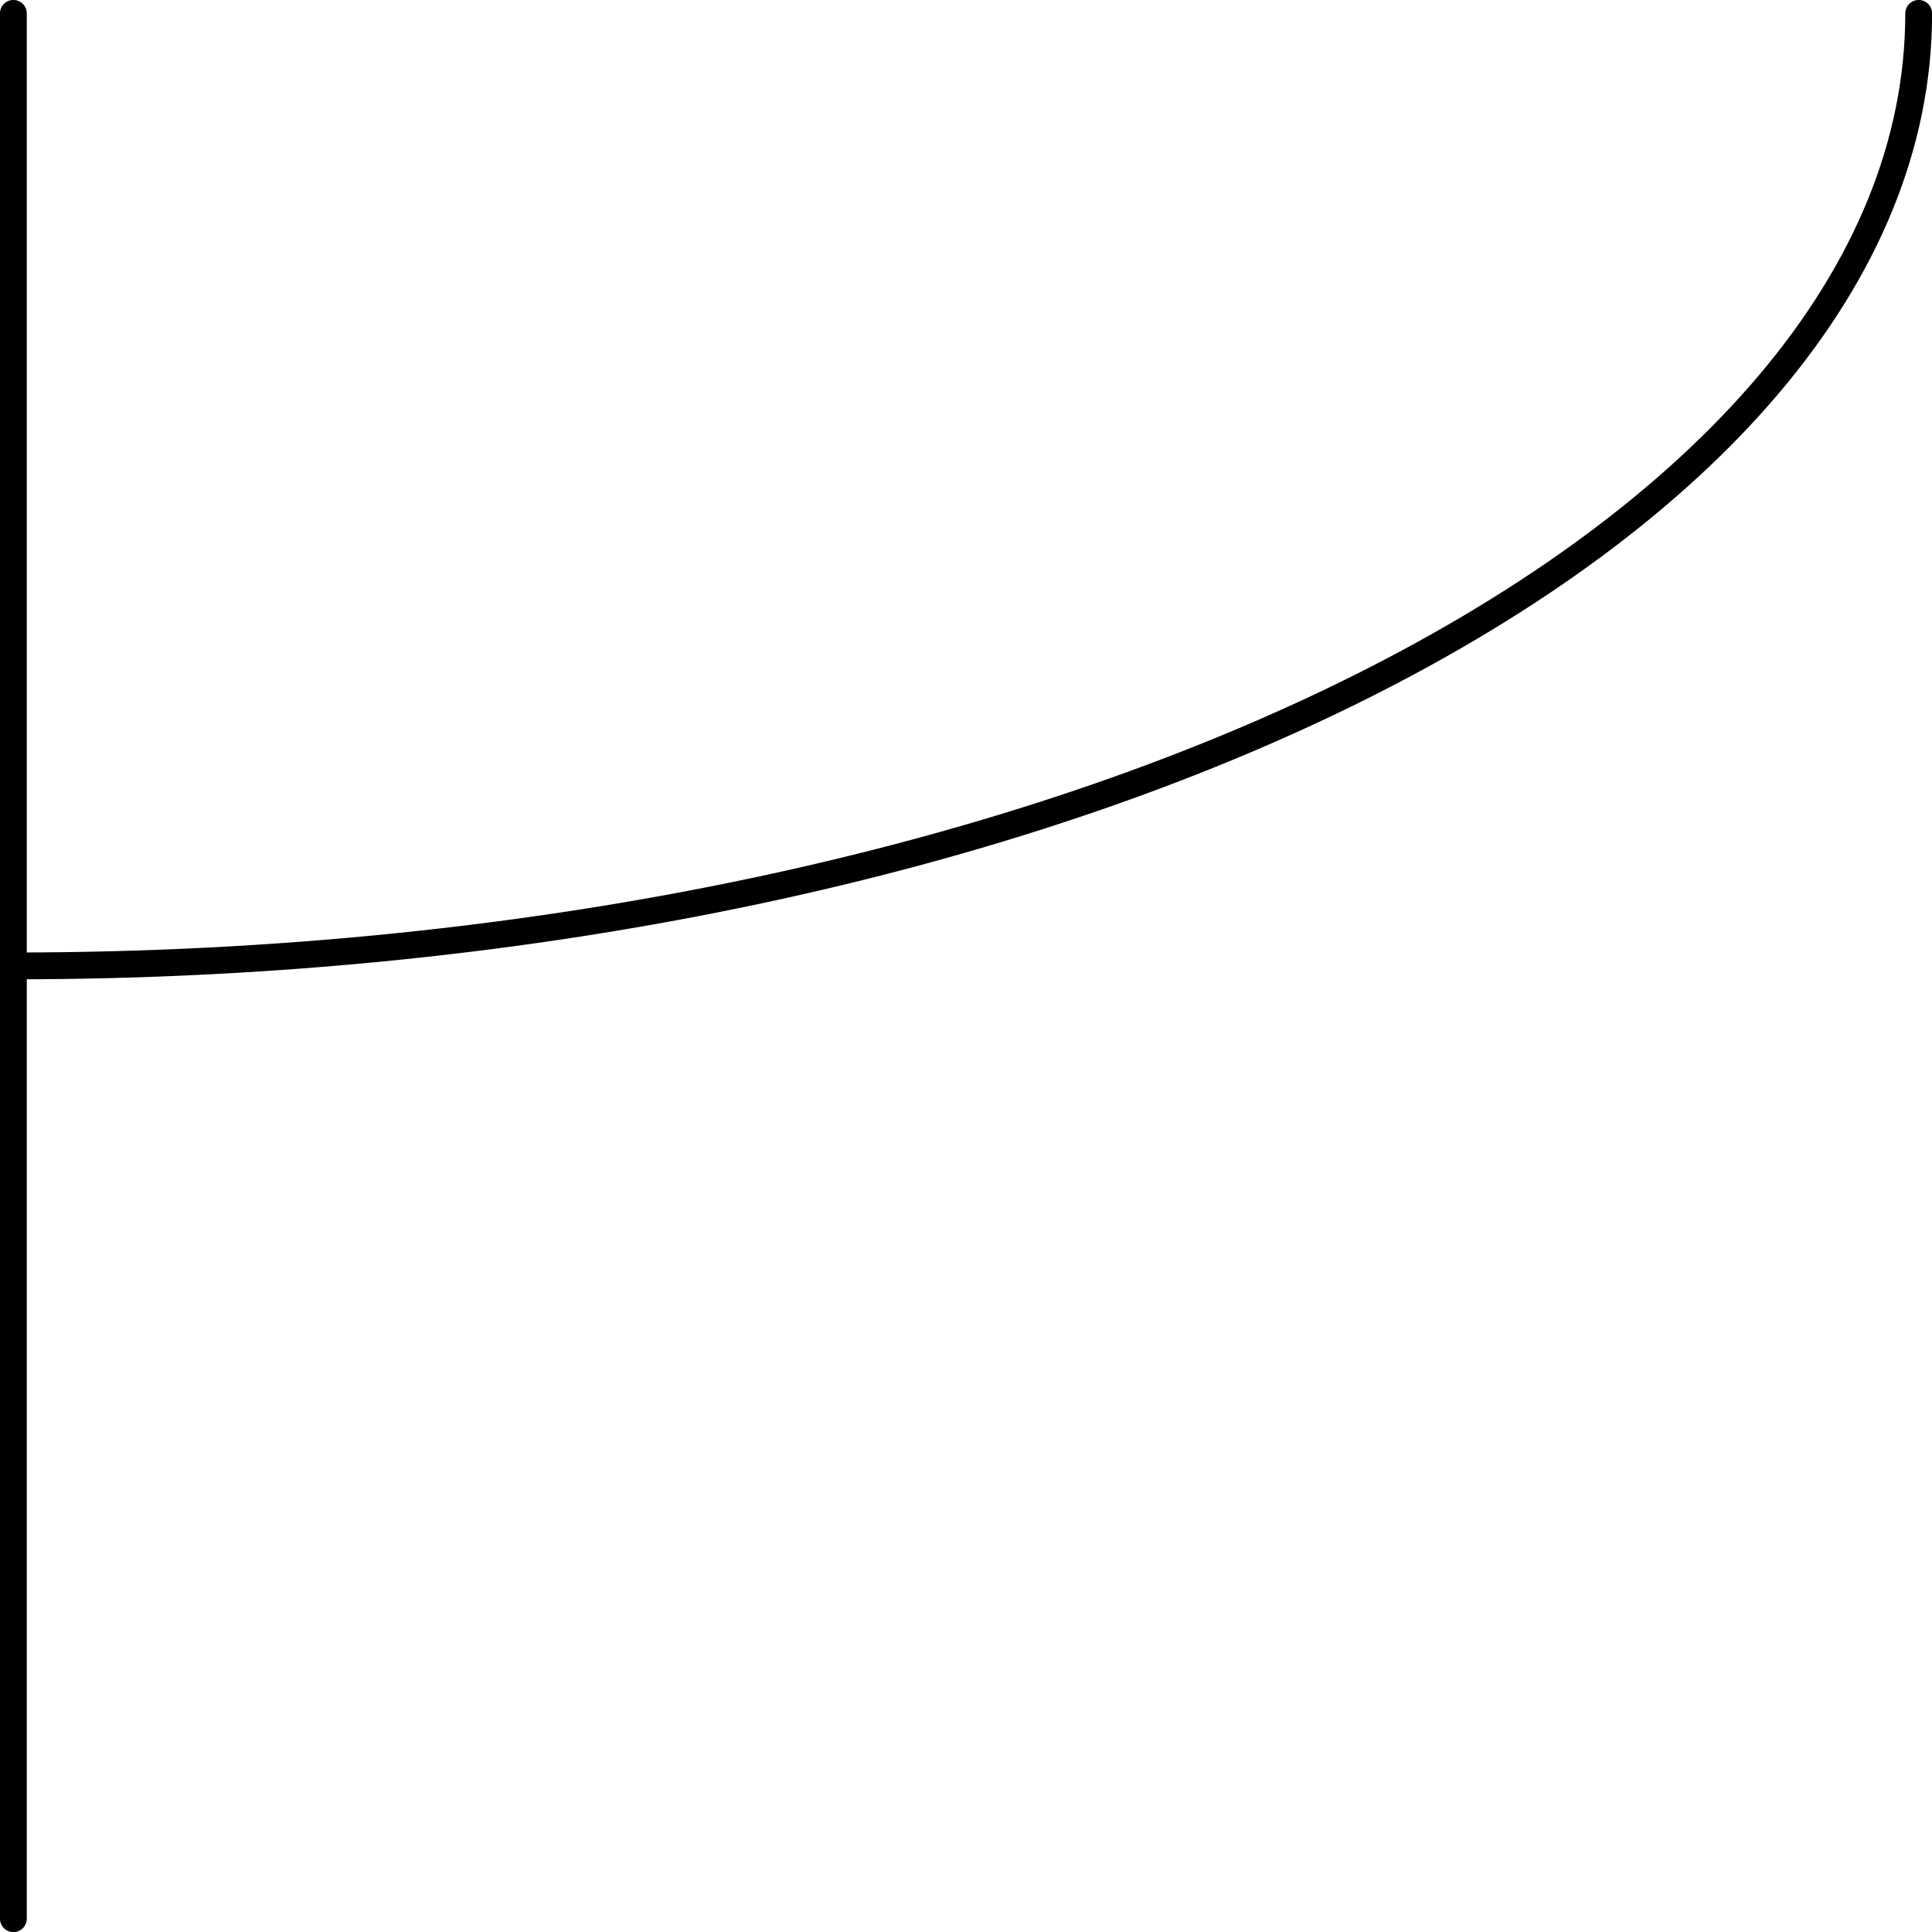 <?xml version="1.0" encoding="UTF-8" standalone="no"?>
<svg
   xmlns:dc="http://purl.org/dc/elements/1.1/"
   xmlns:cc="http://creativecommons.org/ns#"
   xmlns:rdf="http://www.w3.org/1999/02/22-rdf-syntax-ns#"
   xmlns:svg="http://www.w3.org/2000/svg"
   xmlns="http://www.w3.org/2000/svg"
   xmlns:sodipodi="http://sodipodi.sourceforge.net/DTD/sodipodi-0.dtd"
   xmlns:inkscape="http://www.inkscape.org/namespaces/inkscape"
   sodipodi:docname="mergeright.pdf"
   id="svg19"
   version="1.2"
   viewBox="0 0 28.745 28.745"
   height="28.745pt"
   width="28.745pt">
  <sodipodi:namedview
     id="namedview21"
     inkscape:window-height="480"
     inkscape:window-width="640"
     inkscape:pageshadow="2"
     inkscape:pageopacity="0"
     guidetolerance="10"
     gridtolerance="10"
     objecttolerance="10"
     borderopacity="1"
     bordercolor="#666666"
     pagecolor="#ffffff" />
  <defs
     id="defs8">
    <clipPath
       id="clip1">
      <path
         id="path2"
         d="M 0 0 L 1 0 L 1 28.746 L 0 28.746 Z M 0 0 " />
    </clipPath>
    <clipPath
       id="clip2">
      <path
         id="path5"
         d="M 0 0 L 28.746 0 L 28.746 15 L 0 15 Z M 0 0 " />
    </clipPath>
  </defs>
  <g
     id="surface2">
    <g
       id="g12"
       clip-rule="nonzero"
       clip-path="url(#clip1)">
      <path
         id="path10"
         transform="matrix(1,0,0,-1,0.199,0.199)"
         d="M 0 -0 L 0 -28.348 "
         style="fill:none;stroke-width:0.399;stroke-linecap:round;stroke-linejoin:round;stroke:rgb(0%,0%,0%);stroke-opacity:1;stroke-miterlimit:10;" />
    </g>
    <g
       id="g16"
       clip-rule="nonzero"
       clip-path="url(#clip2)">
      <path
         id="path14"
         transform="matrix(1,0,0,-1,0.199,0.199)"
         d="M 28.348 -0 C 28.348 -7.828 15.656 -14.172 0 -14.172 "
         style="fill:none;stroke-width:0.399;stroke-linecap:round;stroke-linejoin:round;stroke:rgb(0%,0%,0%);stroke-opacity:1;stroke-miterlimit:10;" />
    </g>
  </g>
</svg>
